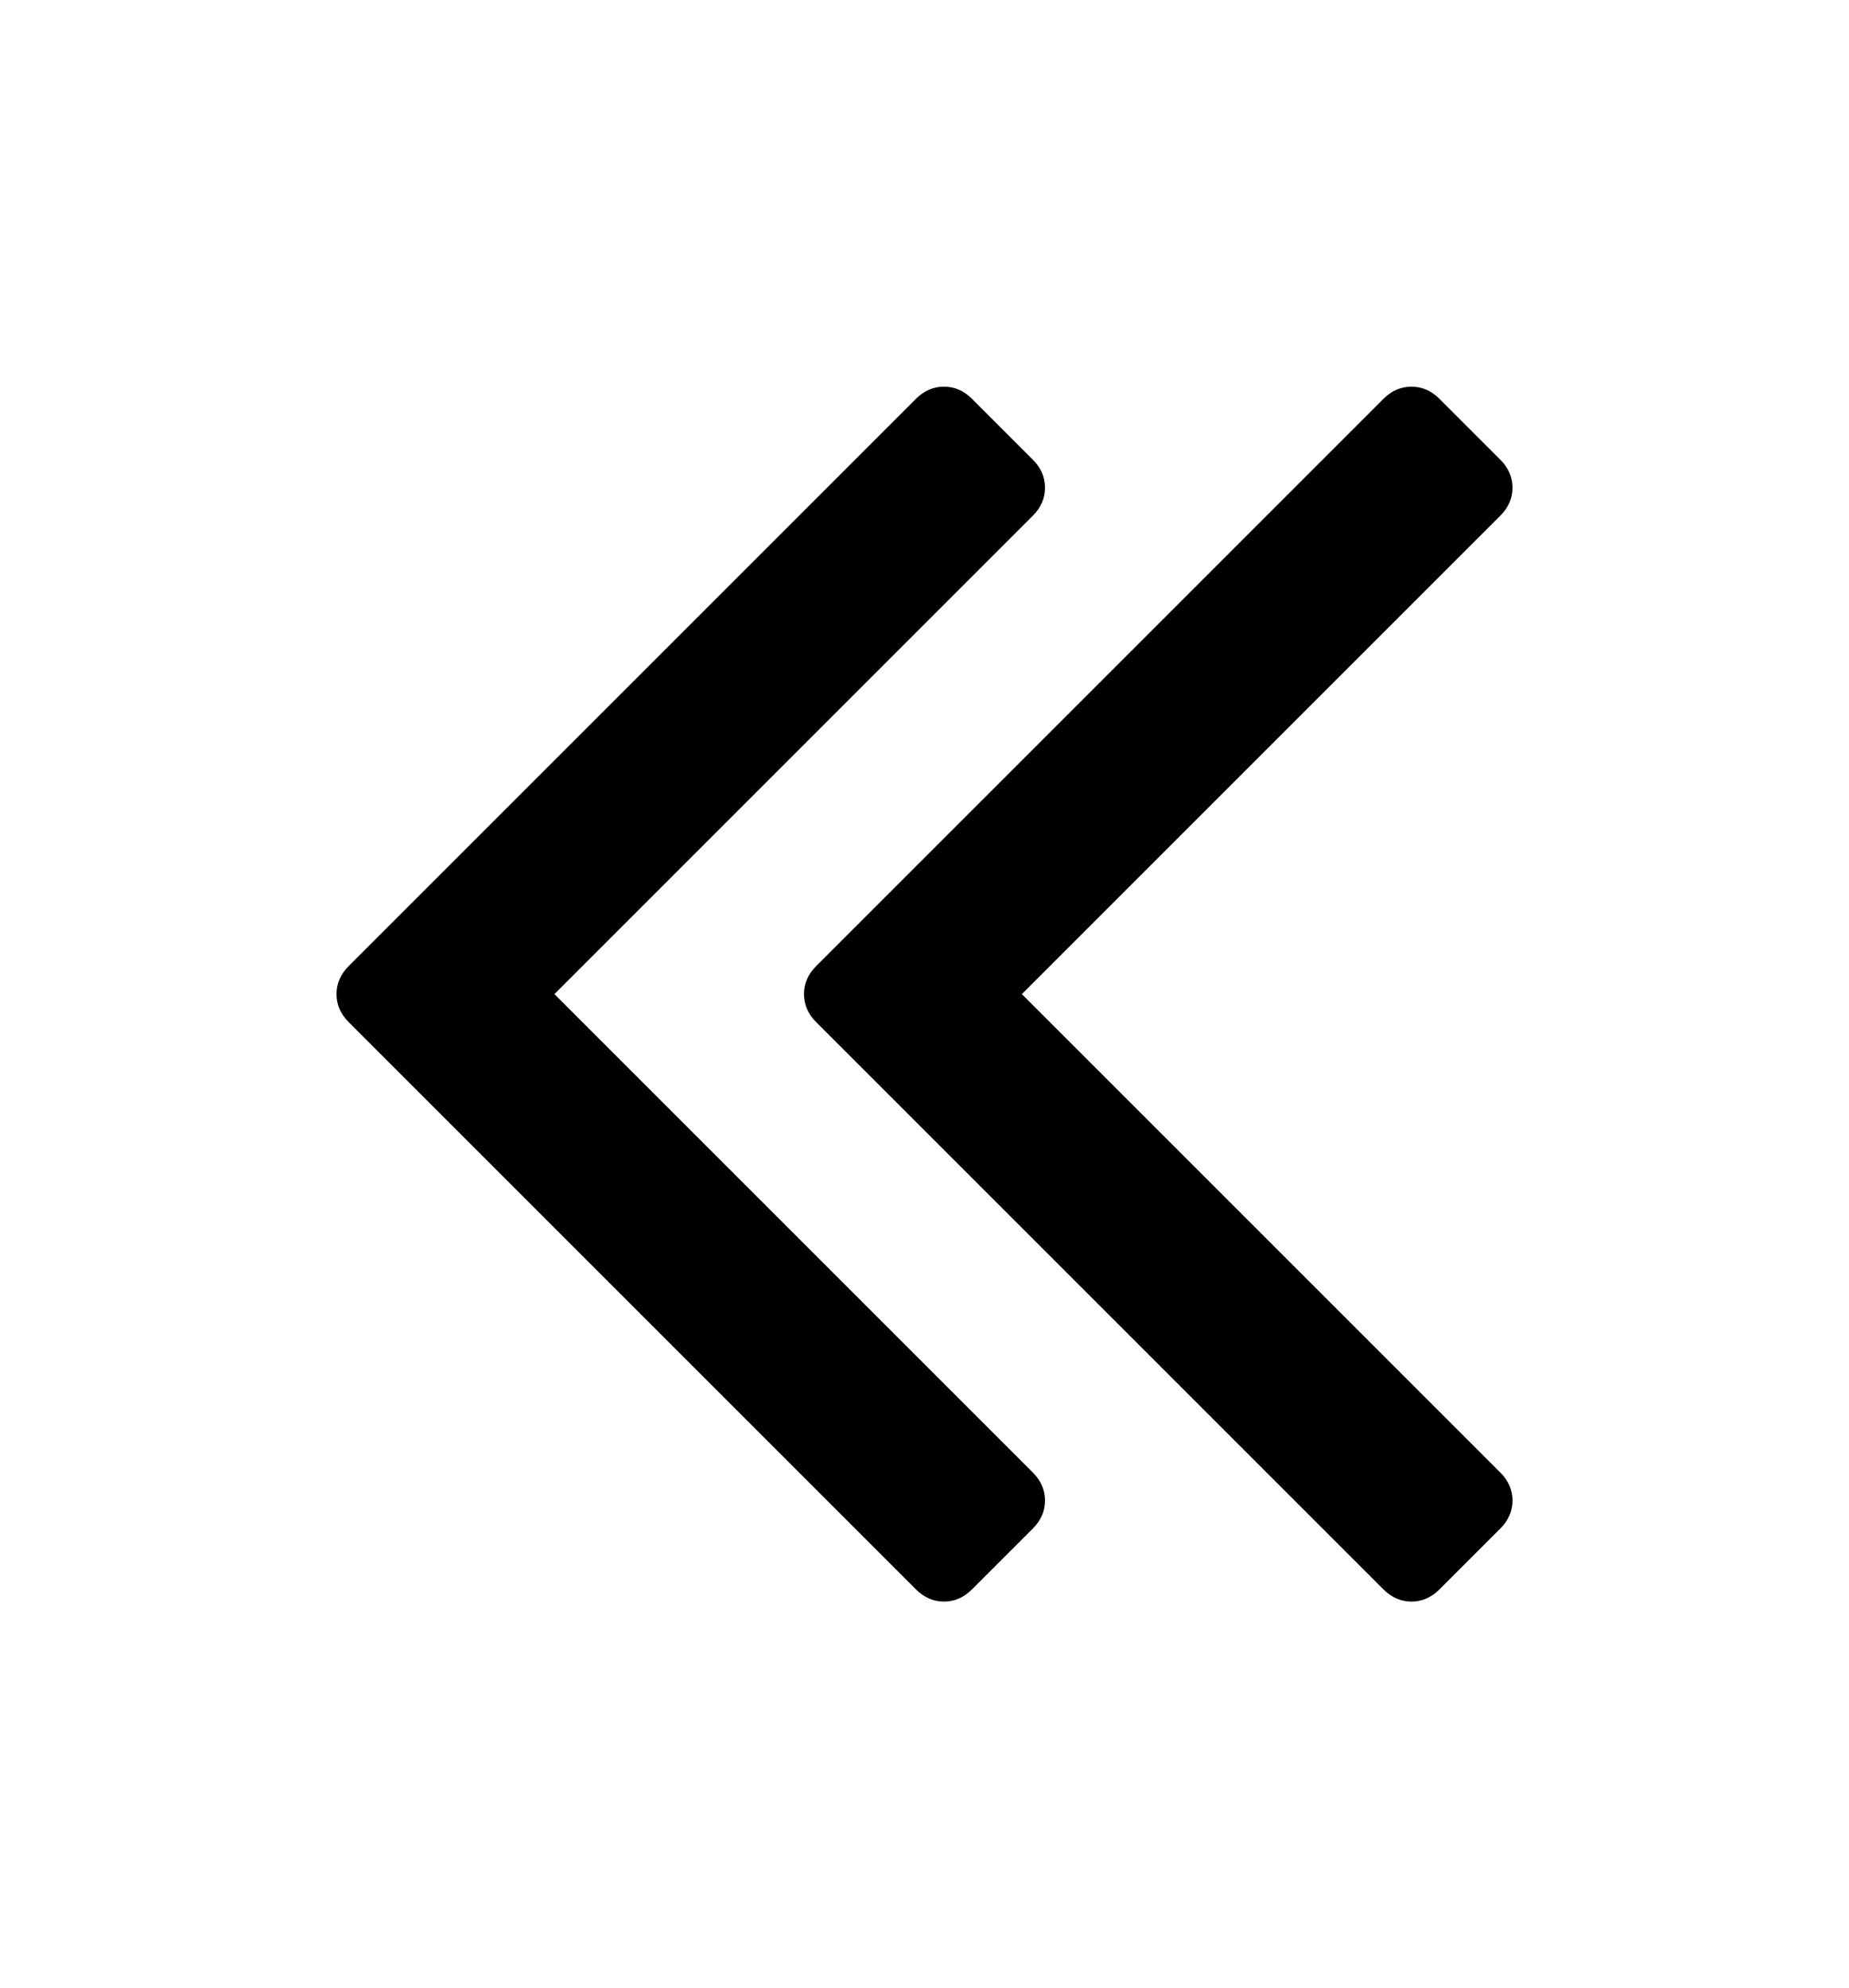 <svg xmlns="http://www.w3.org/2000/svg" viewBox="-78.977 -122.75 433.957 466.644"><path d="M.001 110.573q0 3.714 2.857 6.572l133.143 133.143q2.857 2.857 6.571 2.857 3.714 0 6.572-2.857l14.286-14.286q2.857-2.857 2.857-6.571 0-3.714-2.857-6.572L51.145 110.573 163.43-1.713q2.857-2.857 2.857-6.572t-2.857-6.572l-14.286-14.286Q146.287-32 142.572-32T136-29.143L2.857 104Q0 106.857 0 110.572zm109.715 0q0 3.714 2.857 6.572l133.143 133.143q2.857 2.857 6.572 2.857t6.572-2.857l14.286-14.286q2.857-2.857 2.857-6.571 0-3.714-2.857-6.572L160.86 110.573 273.146-1.713q2.857-2.857 2.857-6.572t-2.857-6.572L258.86-29.143Q256.003-32 252.288-32t-6.572 2.857L112.573 104q-2.857 2.857-2.857 6.572z"/></svg>